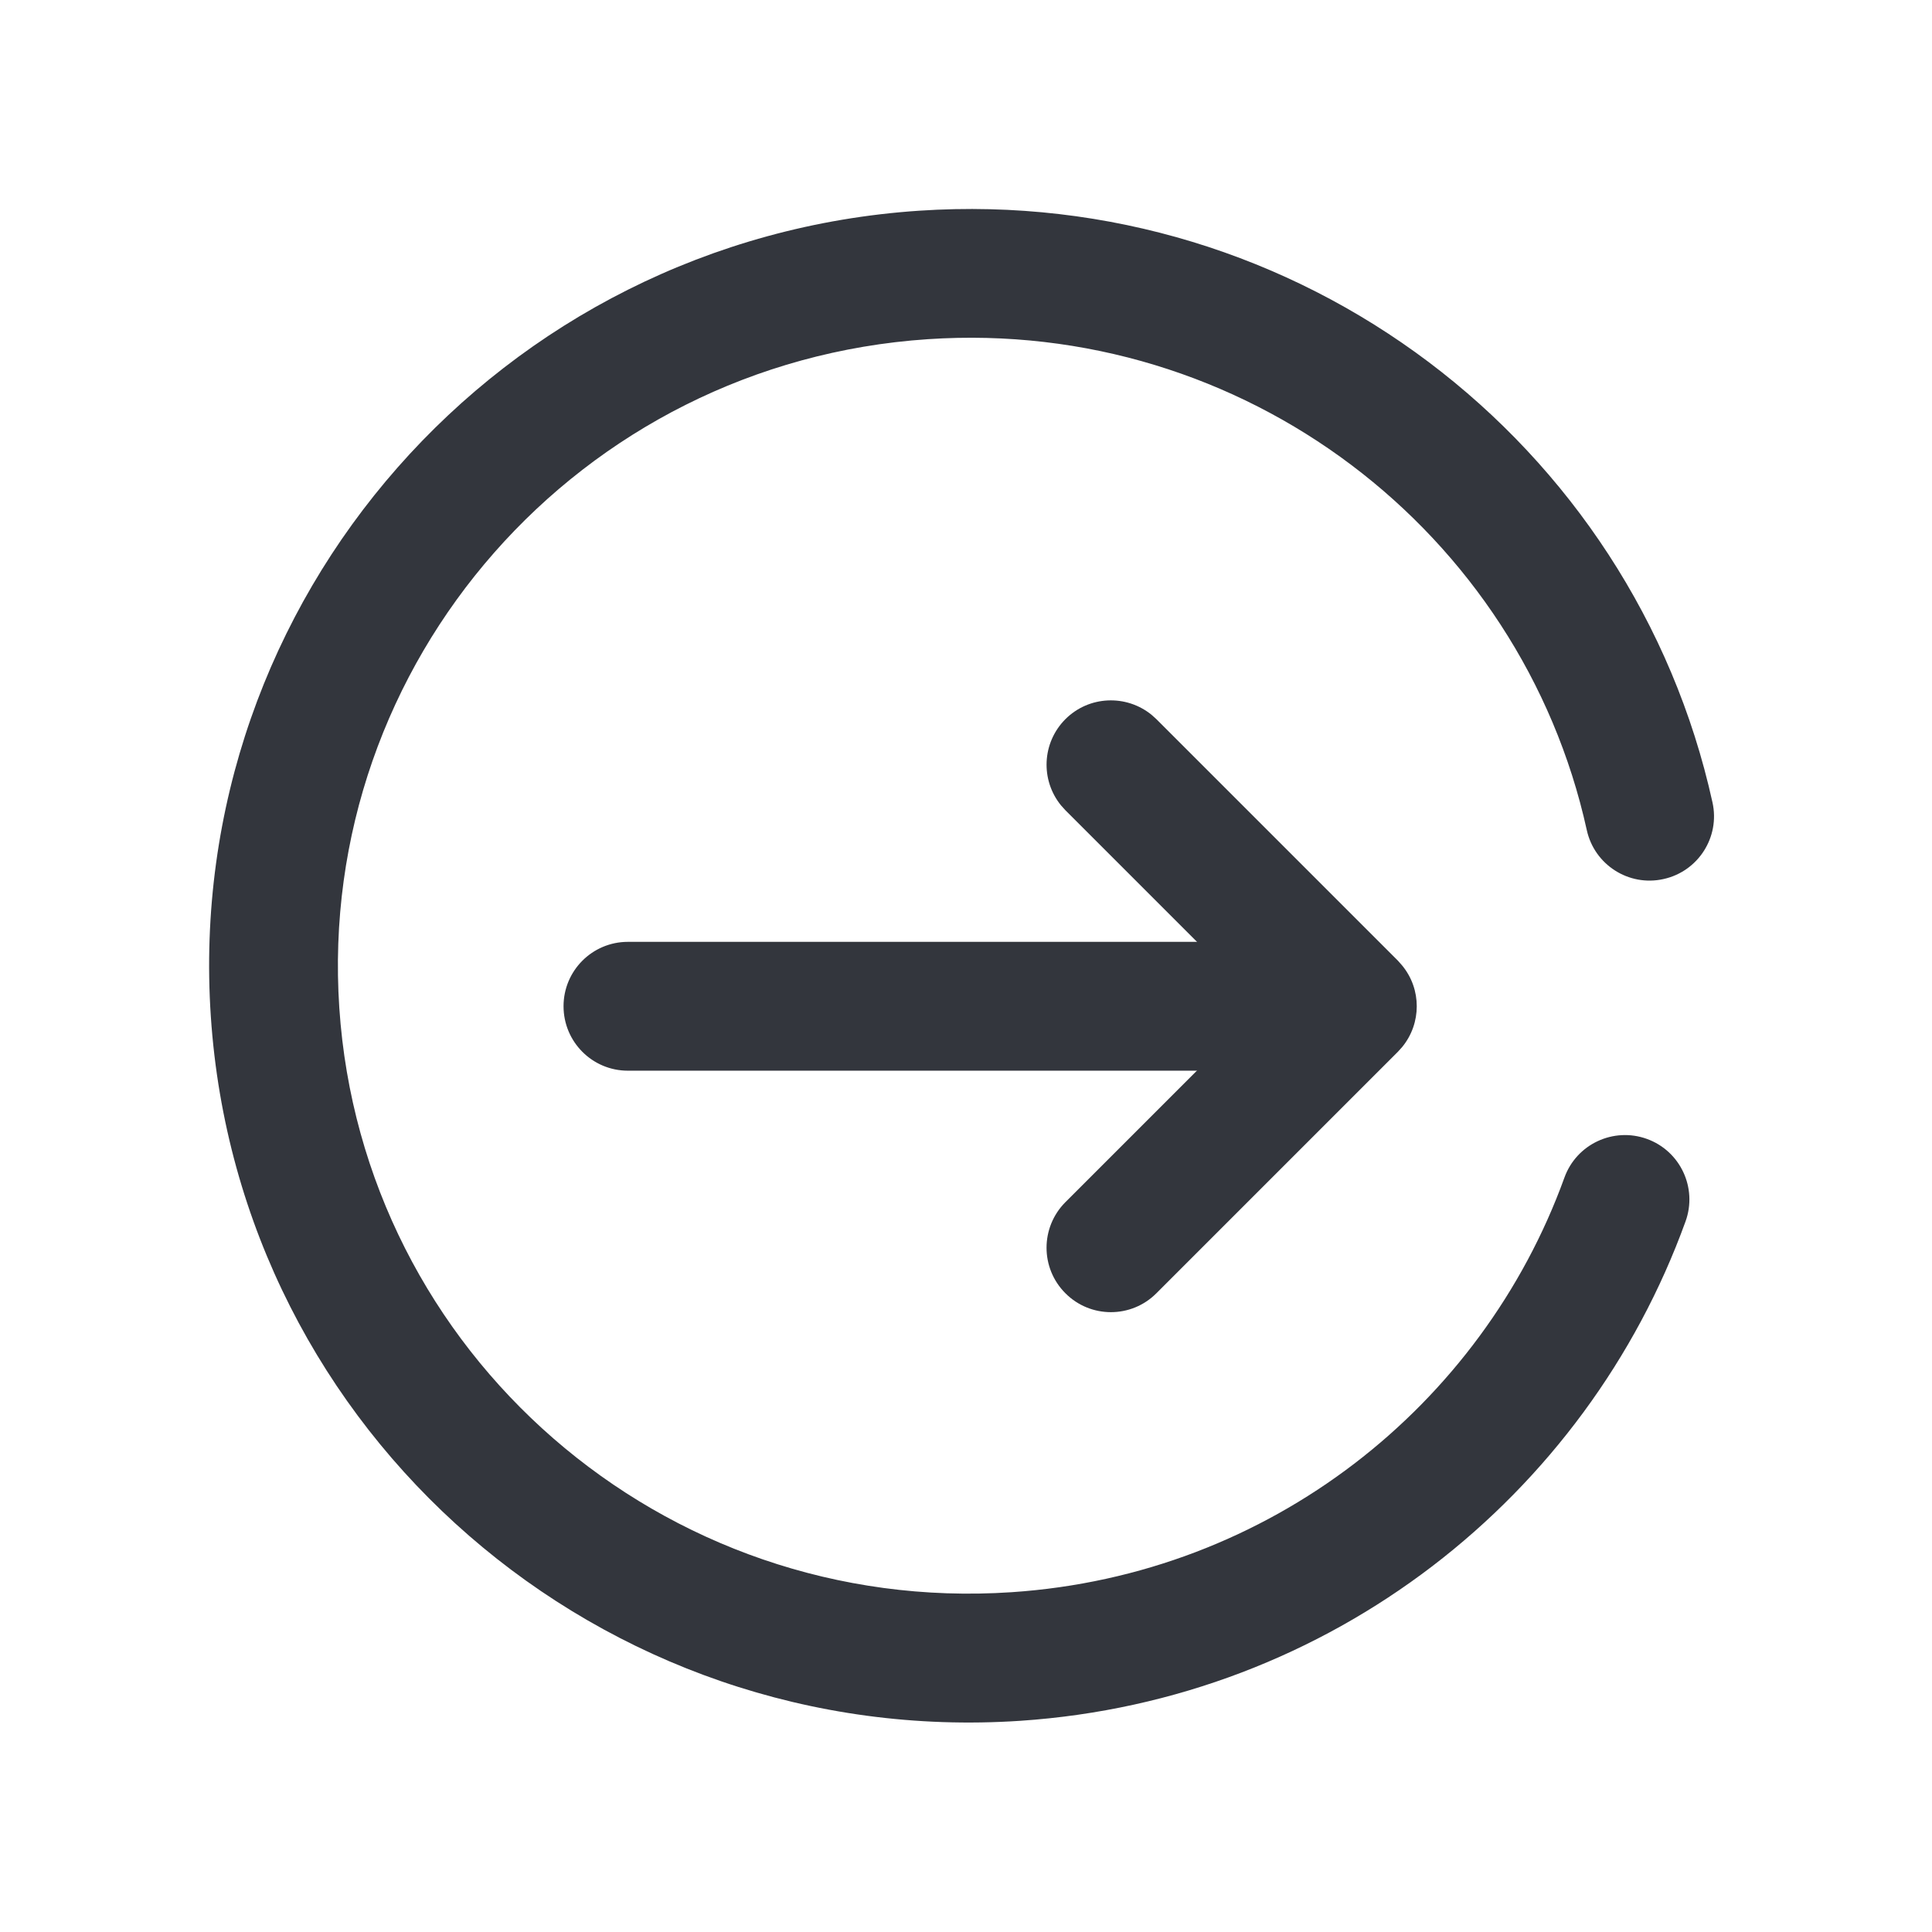 <svg width="16" height="16" viewBox="0 0 16 16" fill="none" xmlns="http://www.w3.org/2000/svg">
<path fill-rule="evenodd" clip-rule="evenodd" d="M8.377 13.186C5.491 13.379 3.001 11.21 2.81 8.347C2.619 5.484 4.797 3.002 7.684 2.809C10.303 2.634 12.597 4.406 13.141 6.874C13.204 7.162 13.489 7.344 13.776 7.28C14.064 7.217 14.246 6.932 14.182 6.645C13.525 3.664 10.761 1.535 7.612 1.745C4.144 1.977 1.515 4.962 1.746 8.418C1.977 11.874 4.98 14.482 8.449 14.251C11.025 14.078 13.137 12.388 13.959 10.115C14.059 9.838 13.916 9.532 13.639 9.432C13.362 9.332 13.056 9.475 12.956 9.752C12.273 11.639 10.519 13.043 8.377 13.186Z" fill="#33363D"/>
<path d="M10.533 7.8L10.588 7.803C10.857 7.83 11.066 8.057 11.066 8.333C11.066 8.609 10.857 8.837 10.588 8.864L10.533 8.867L5.2 8.867C4.905 8.867 4.667 8.628 4.667 8.333C4.667 8.039 4.905 7.8 5.2 7.8L10.533 7.8Z" fill="#33363D"/>
<path d="M8.823 5.956C9.018 5.761 9.327 5.749 9.537 5.92L9.577 5.956L11.577 7.956L11.613 7.997C11.773 8.192 11.773 8.474 11.613 8.67L11.577 8.71L9.577 10.71C9.369 10.919 9.031 10.919 8.823 10.71C8.615 10.502 8.615 10.165 8.823 9.956L10.446 8.333L8.823 6.71L8.787 6.67C8.616 6.46 8.628 6.152 8.823 5.956Z" fill="#33363D"/>
</svg>
